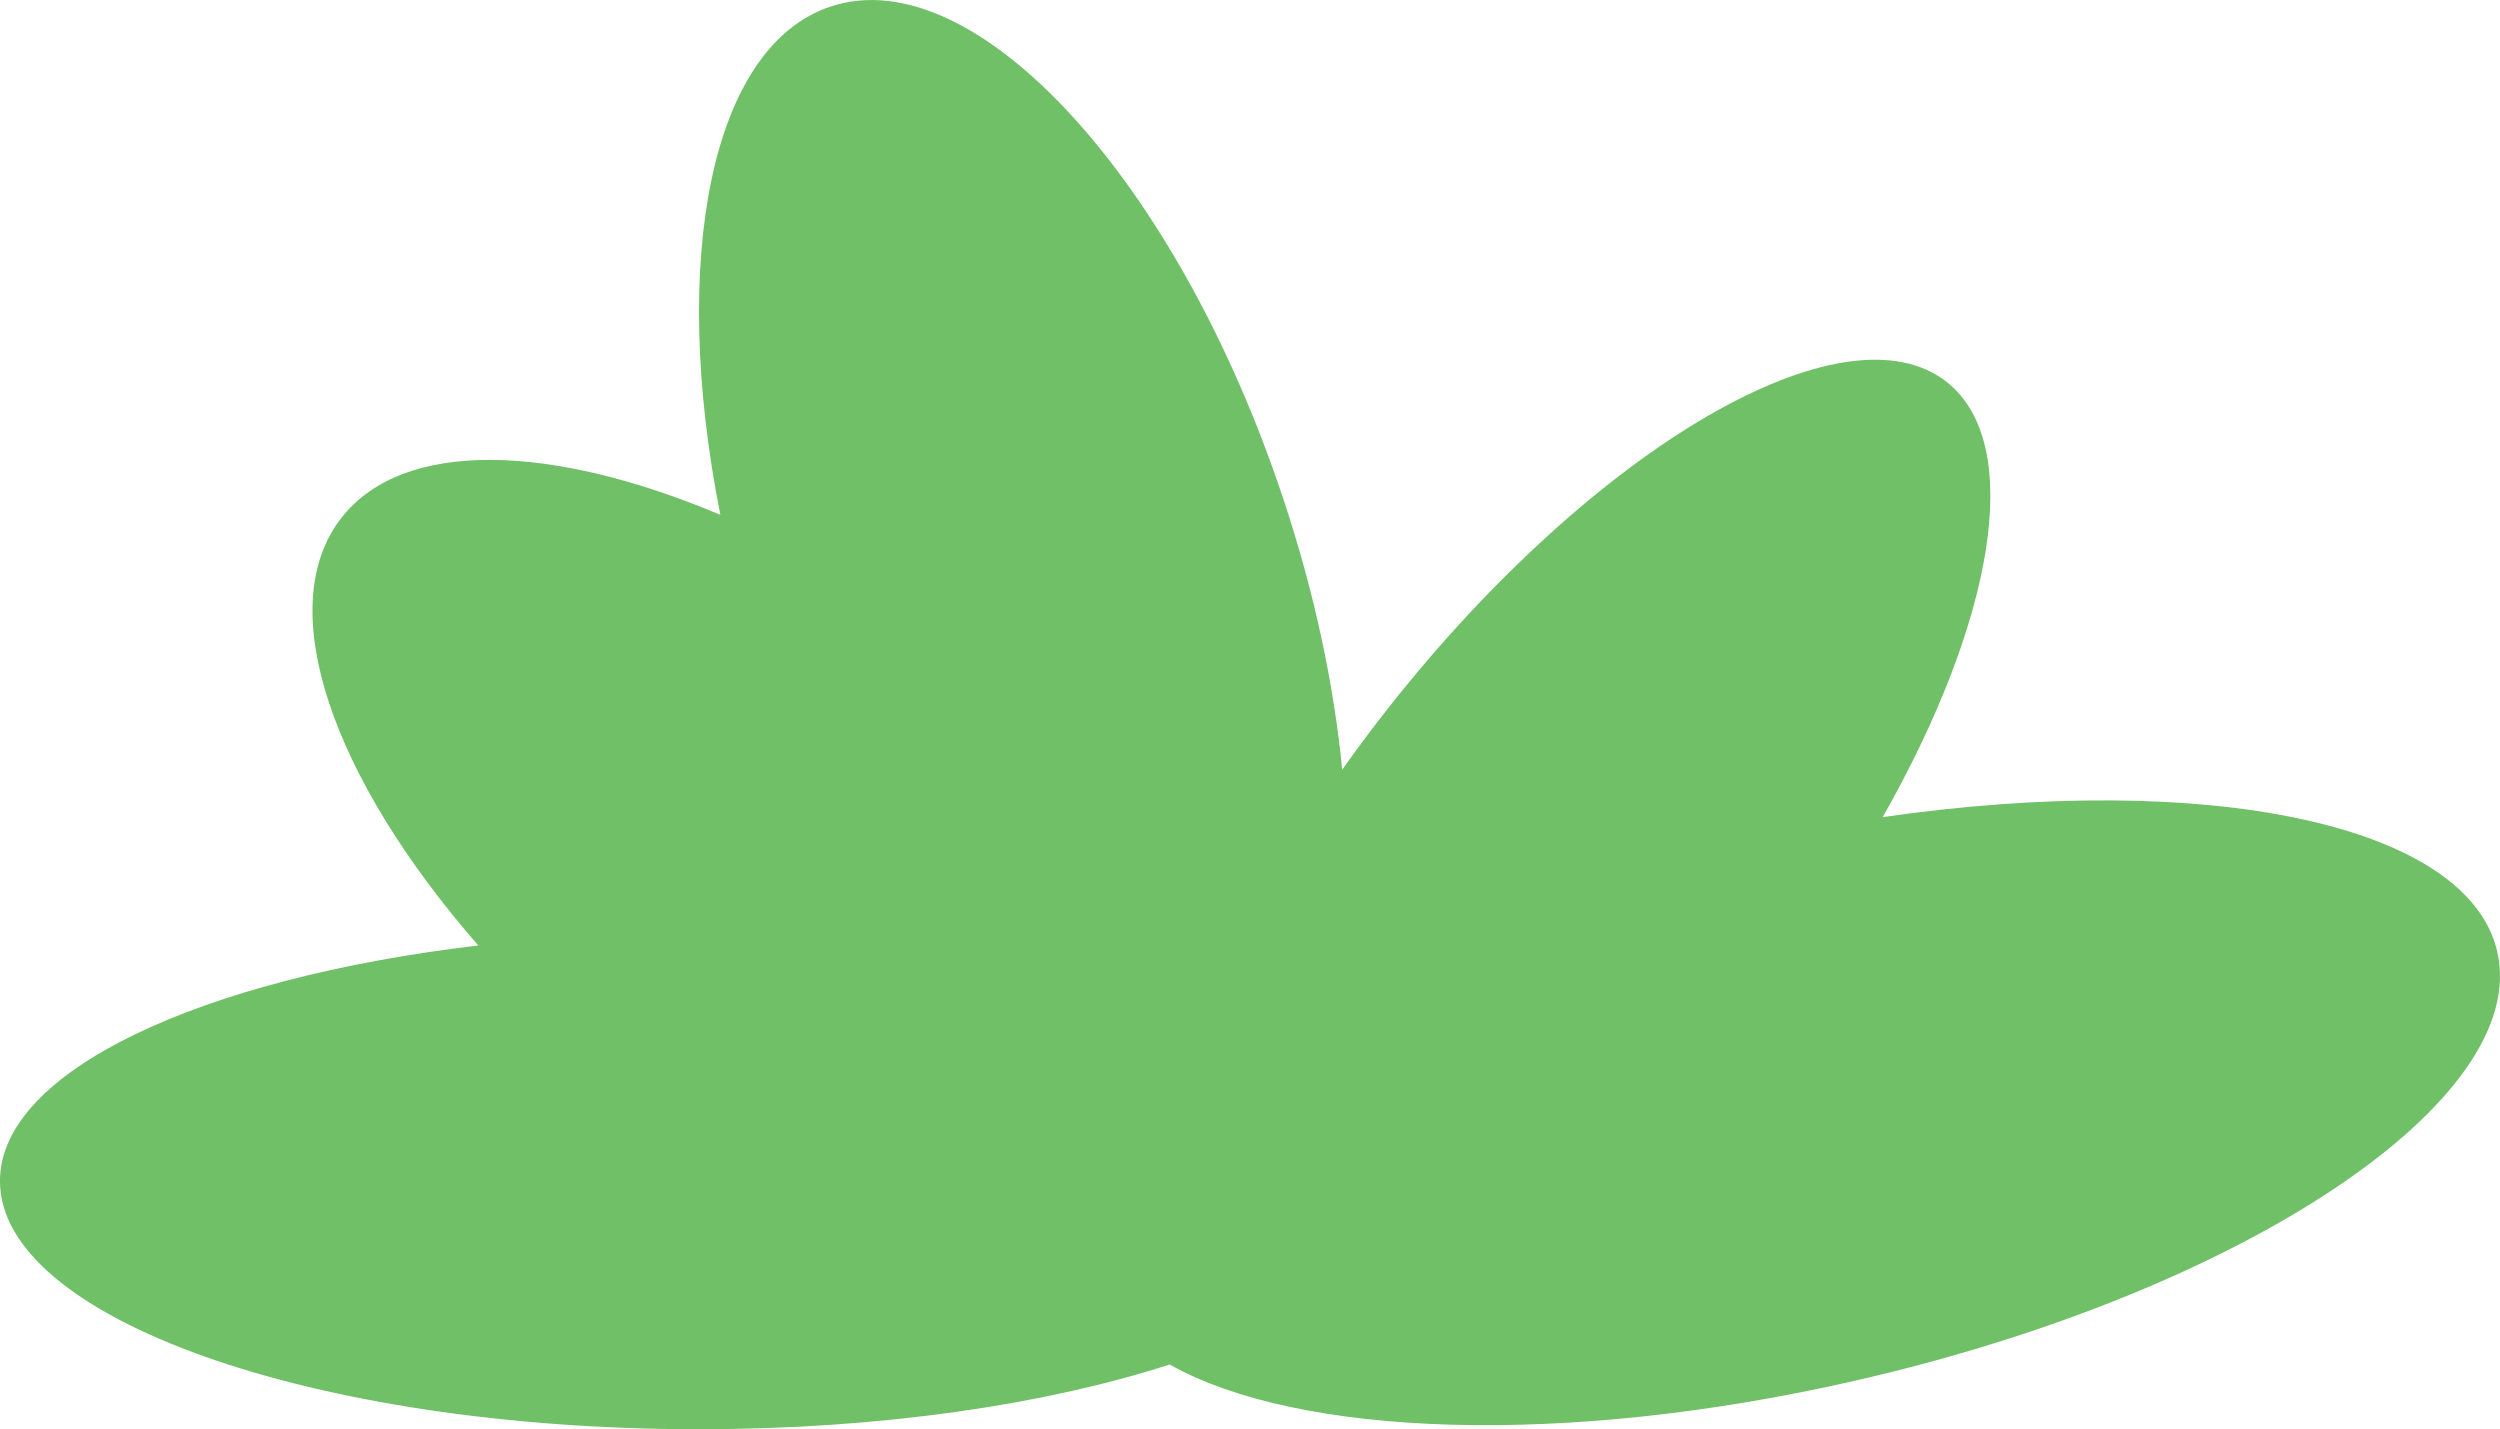 <?xml version="1.0" encoding="UTF-8" standalone="no"?>
<svg
   xmlns:dc="http://purl.org/dc/elements/1.1/"
   xmlns:cc="http://creativecommons.org/ns#"
   xmlns:rdf="http://www.w3.org/1999/02/22-rdf-syntax-ns#"
   xmlns:svg="http://www.w3.org/2000/svg"
   xmlns="http://www.w3.org/2000/svg"
   id="svg4760"
   version="1.1"
   viewBox="0 0 70.34 40.211"
   height="40.211mm"
   width="70.34mm">
  <defs
     id="defs4754" />
  <g
     transform="translate(-70.663,-141.579)"
     id="layer1">
    <path
       id="path204"
       d="m 140.927,168.36 c -0.828,-3.616 -8.207,-5.104 -17.293,-3.79 3.135,-5.52 4.01,-10.496 1.806,-12.24 -2.874,-2.274 -9.89,1.805 -15.671,9.112 -0.471,0.596 -0.917,1.194 -1.342,1.792 -0.231,-2.372 -0.773,-4.957 -1.649,-7.596 -2.988,-9.007 -8.694,-15.219 -12.745,-13.875 -3.373,1.119 -4.532,7.124 -3.102,14.302 -4.773,-2.015 -8.926,-2.136 -10.66,0.082 -1.966,2.515 -0.262,7.324 3.85,12.034 -7.818,0.923 -13.459,3.54 -13.459,6.627 0,3.858 8.805,6.984 19.666,6.984 5.102,0 9.75,-0.69 13.245,-1.822 3.606,2.036 11.089,2.333 19.308,0.451 10.919,-2.501 18.998,-7.9 18.045,-12.06 z"
       style="fill:#6fc067;stroke-width:0.265" />
  </g>
</svg>
